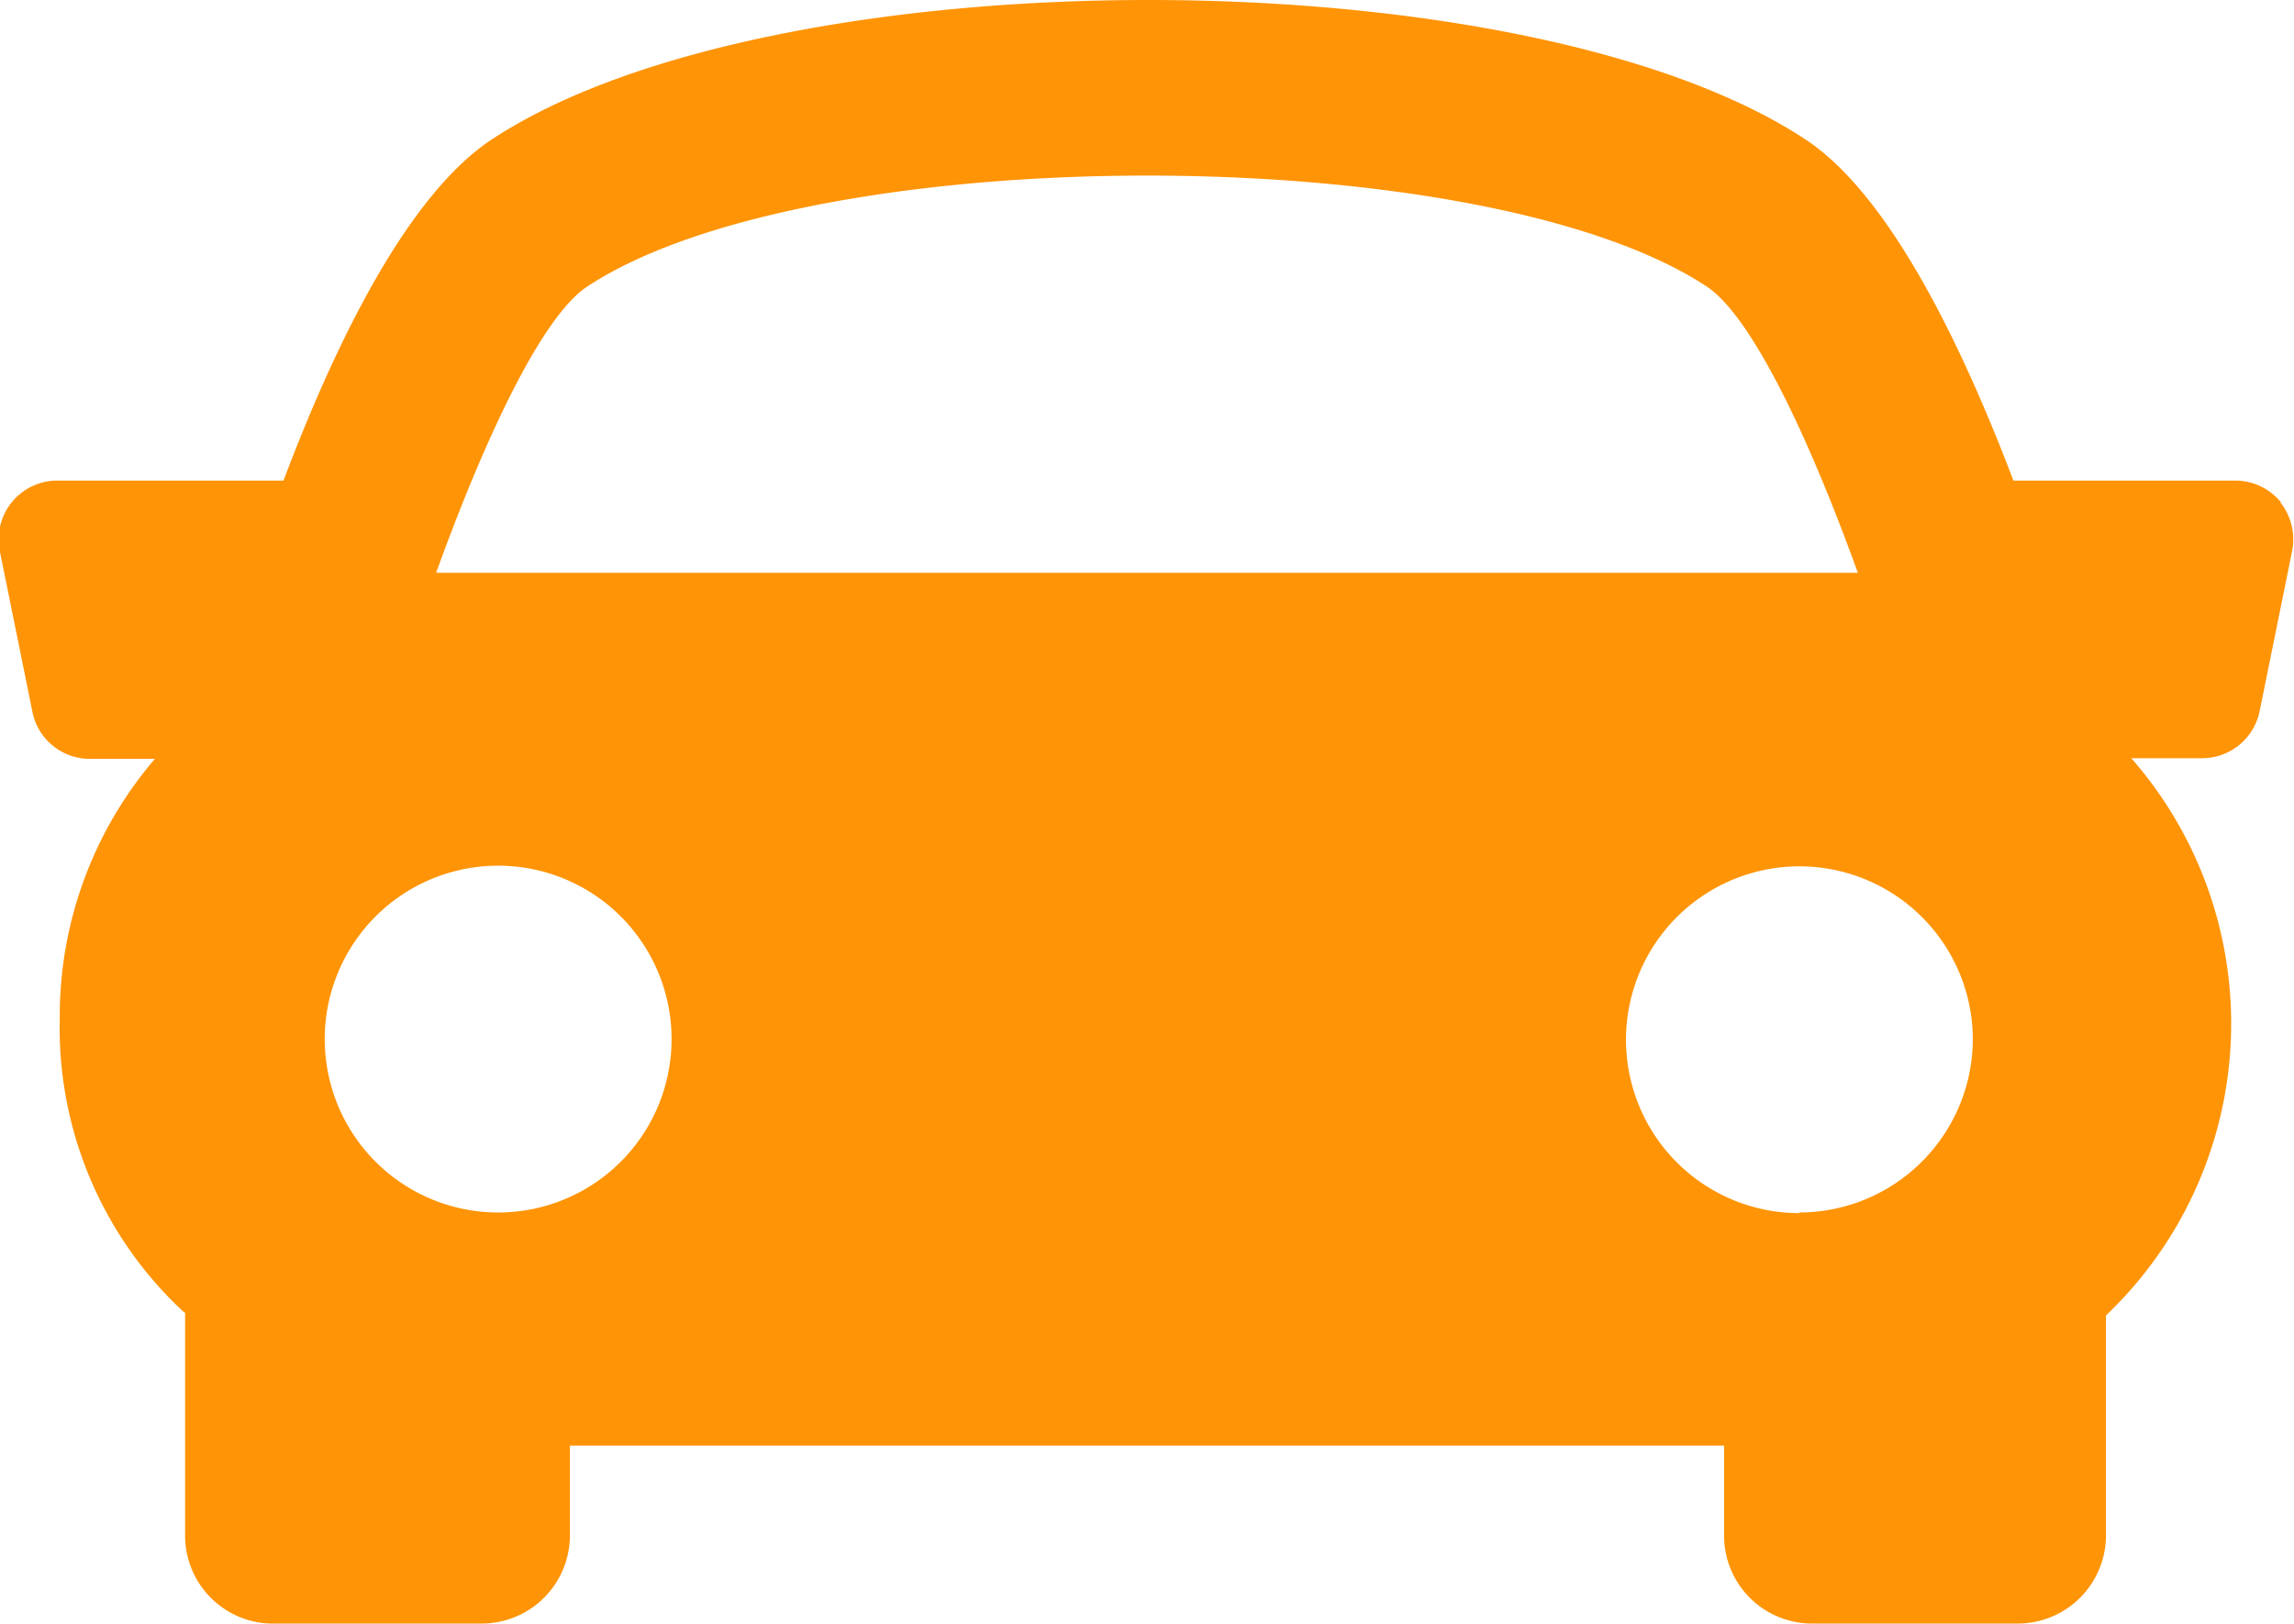 <svg id="Layer_1" data-name="Layer 1" xmlns="http://www.w3.org/2000/svg" viewBox="0 0 70.64 50"><defs><style>.cls-1{fill:#ff9406;}</style></defs><title>ícones site</title><path class="cls-1" d="M70.24,15.47a1.82,1.82,0,0,0-1.4-.67H62c-1.7-4.47-3.9-8.86-6.41-10.51-8.69-5.72-31.75-5.72-40.44,0-2.51,1.65-4.72,6-6.42,10.51H1.81A1.81,1.81,0,0,0,0,17l1,4.93a1.8,1.8,0,0,0,1.77,1.44h2a12.18,12.18,0,0,0-2.93,8,11.93,11.93,0,0,0,3.78,9l.08.06v6.91A2.71,2.71,0,0,0,8.5,50h6.34a2.72,2.72,0,0,0,2.71-2.71V44.52H53.09v2.77A2.71,2.71,0,0,0,55.8,50h6.34a2.72,2.72,0,0,0,2.71-2.71V40.51a12.4,12.4,0,0,0,.78-17.16h2.18a1.81,1.81,0,0,0,1.77-1.44l1-4.93a1.84,1.84,0,0,0-.36-1.51ZM18.09,8.82c6.92-4.55,27.55-4.55,34.46,0,1.35.89,3.08,4.45,4.66,8.82H13.43c1.58-4.37,3.31-7.94,4.66-8.82ZM10,32a5.34,5.34,0,1,1,5.33,5.34A5.34,5.34,0,0,1,10,32ZM55.4,37.36A5.34,5.34,0,1,1,60.75,32a5.35,5.35,0,0,1-5.34,5.34Z"/></svg>